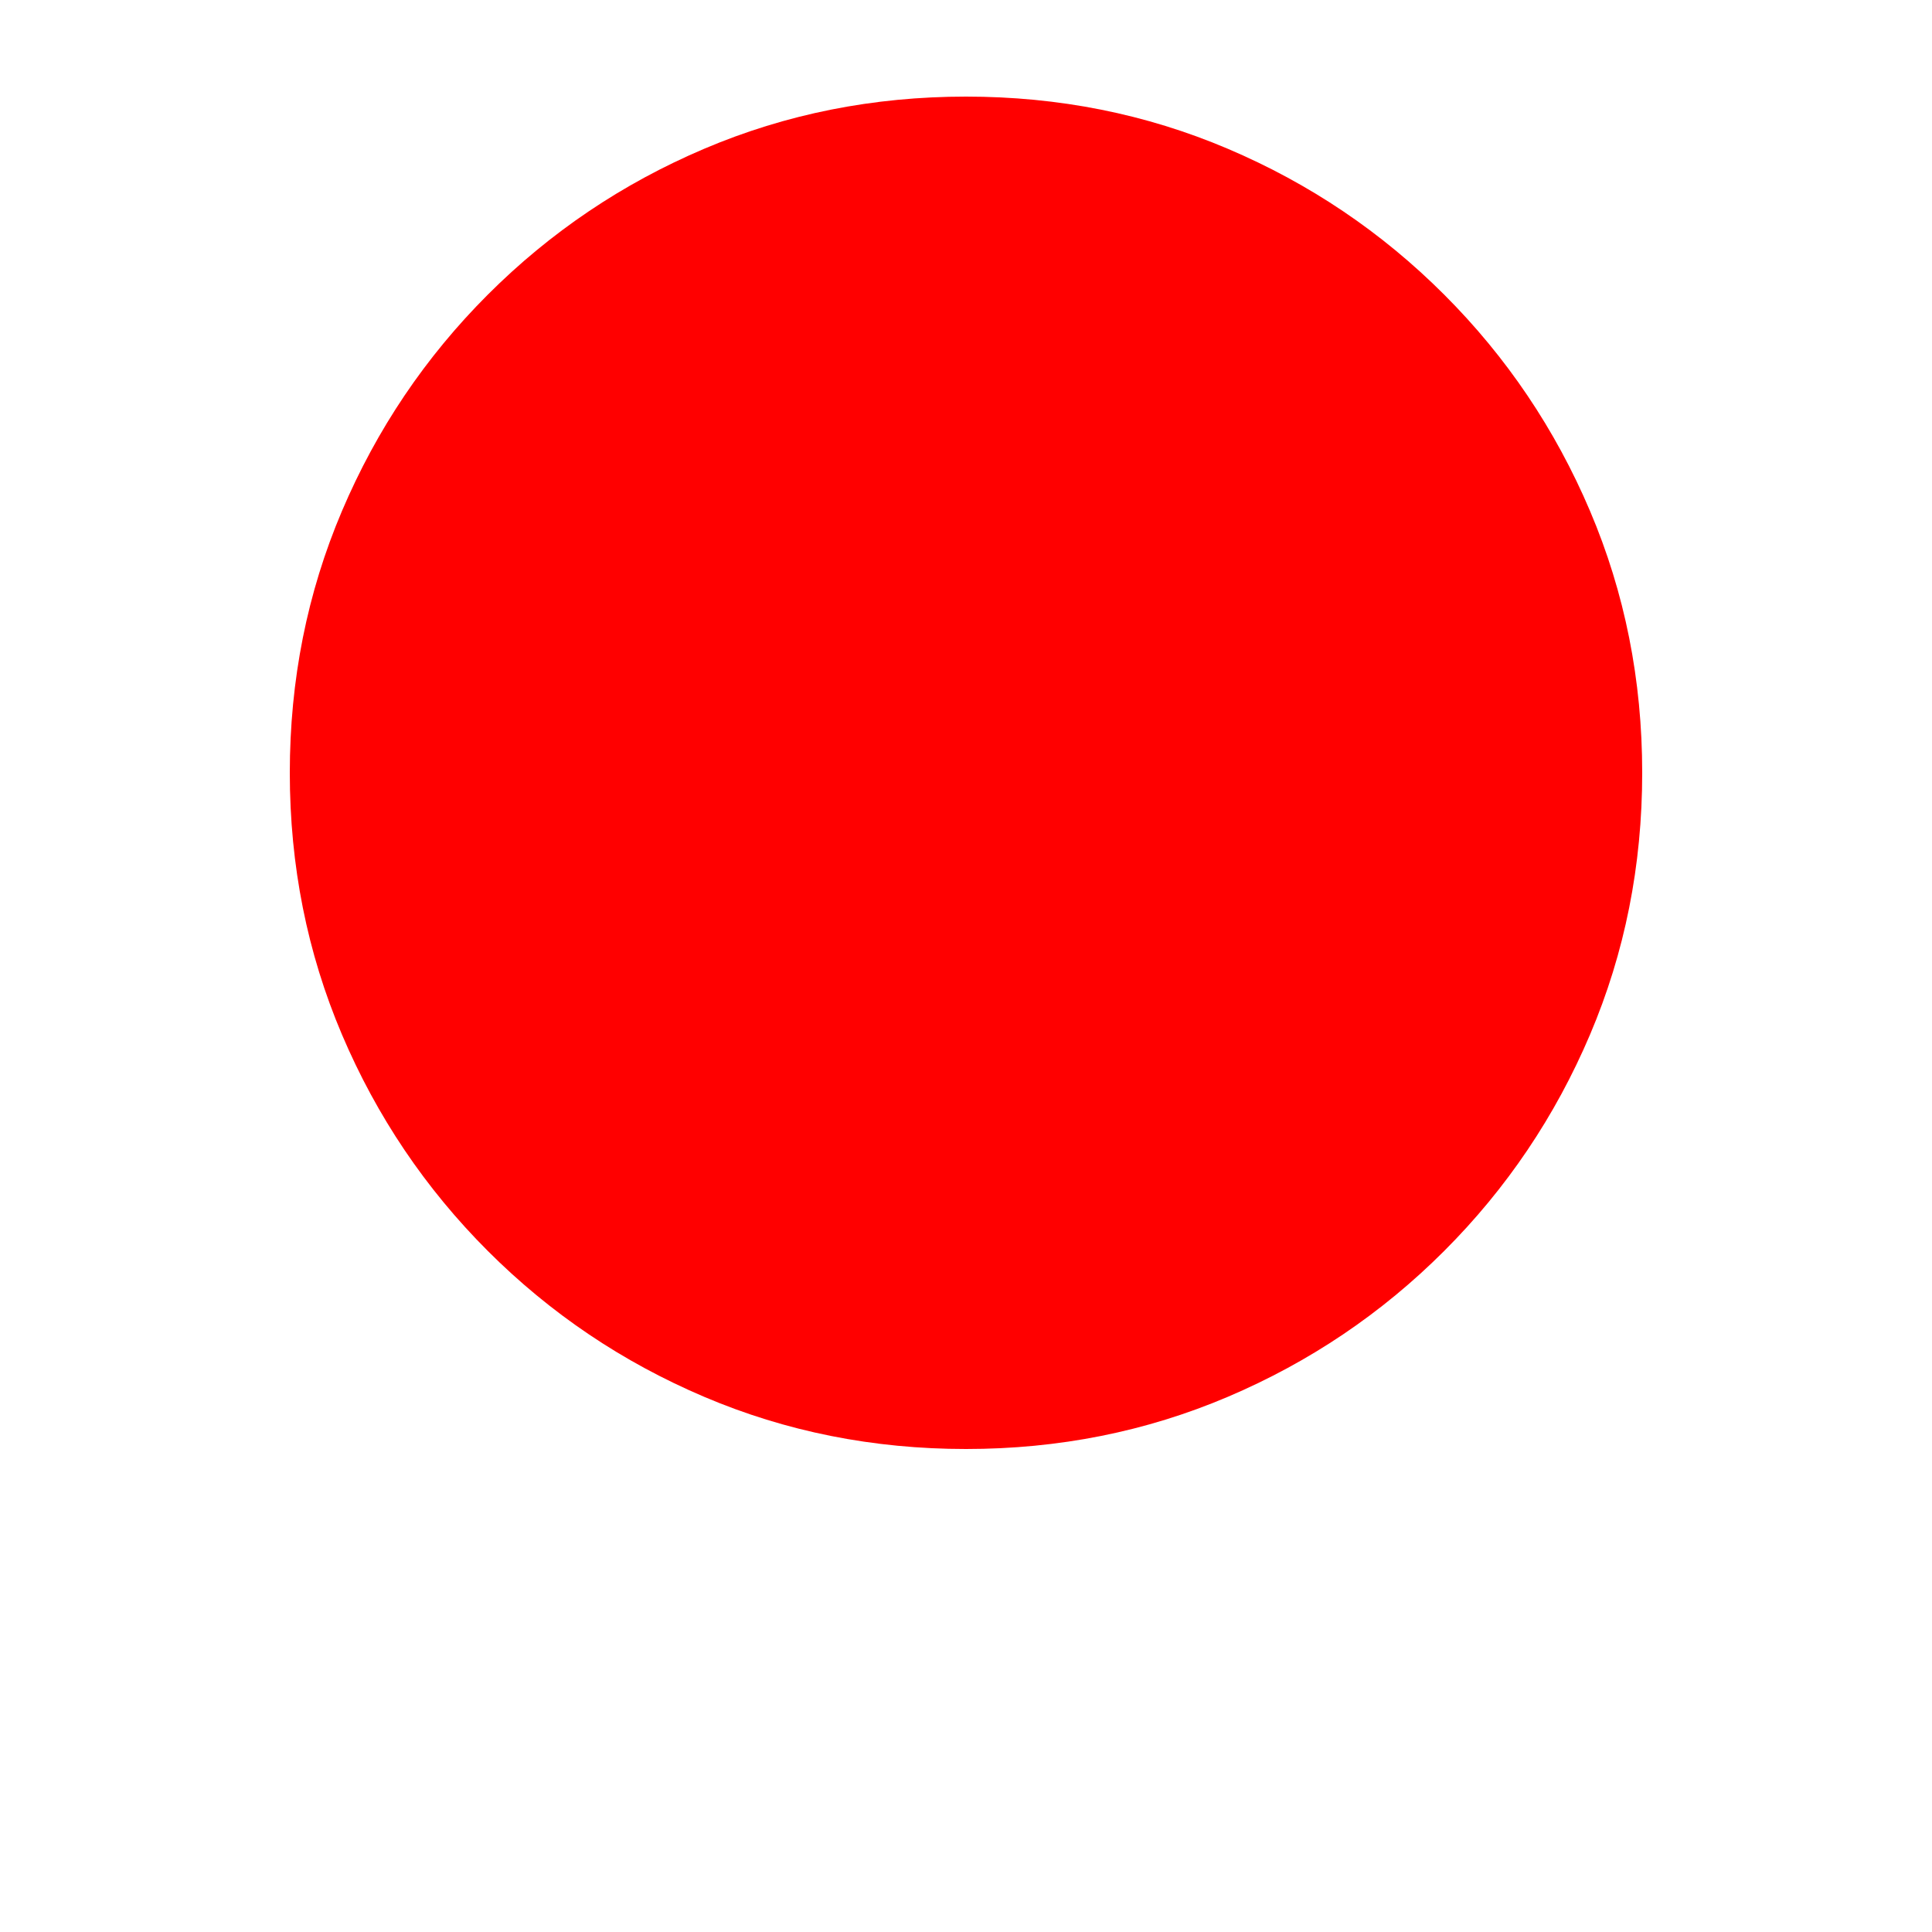 <?xml version='1.0' encoding='ASCII'?>
<svg width="250" height="250" preserveAspectRatio="xMinYMin slice" viewBox="0 0 250 250" version="1.1" xmlns="http://www.w3.org/2000/svg">
  <path d="M850,600 q0,-72 -27,-135.5 q-27,-63.5 -75.5,-112 q-48.5,-48.5 -112,-75.5 q-63.5,-27 -135.5,-27 v350 h350 Z M150,600 q0,-72 27,-135.5 q27,-63.5 75.5,-112 q48.5,-48.5 112,-75.5 q63.5,-27 135.5,-27 v350 h-350 Z M150,600 q0,72 27,135.5 q27,63.5 75.5,112 q48.5,48.5 112,75.5 q63.5,27 135.5,27 v-350 h-350 Z M850,600 q0,72 -27,135.5 q-27,63.5 -75.5,112 q-48.5,48.5 -112,75.5 q-63.5,27 -135.5,27 v-350 h350 Z" fill="#FF0000" transform="matrix(0.188,0,0,-0.188,31.25,218.75)"/>
  <path d="M850,600 q0,-72 -27,-135.5 q-27,-63.5 -75.5,-112 q-48.5,-48.5 -112,-75.5 q-63.5,-27 -135.5,-27 v350 h350 Z M150,600 q0,-72 27,-135.5 q27,-63.5 75.5,-112 q48.5,-48.5 112,-75.5 q63.5,-27 135.5,-27 v350 h-350 Z M150,600 q0,72 27,135.5 q27,63.5 75.5,112 q48.5,48.5 112,75.5 q63.5,27 135.5,27 v-350 h-350 Z M850,600 q0,72 -27,135.5 q-27,63.5 -75.5,112 q-48.5,48.5 -112,75.5 q-63.5,27 -135.5,27 v-350 h350 Z" fill="#FF0000" transform="matrix(0.25,0,0,-0.25,0,250)"/>
</svg>
